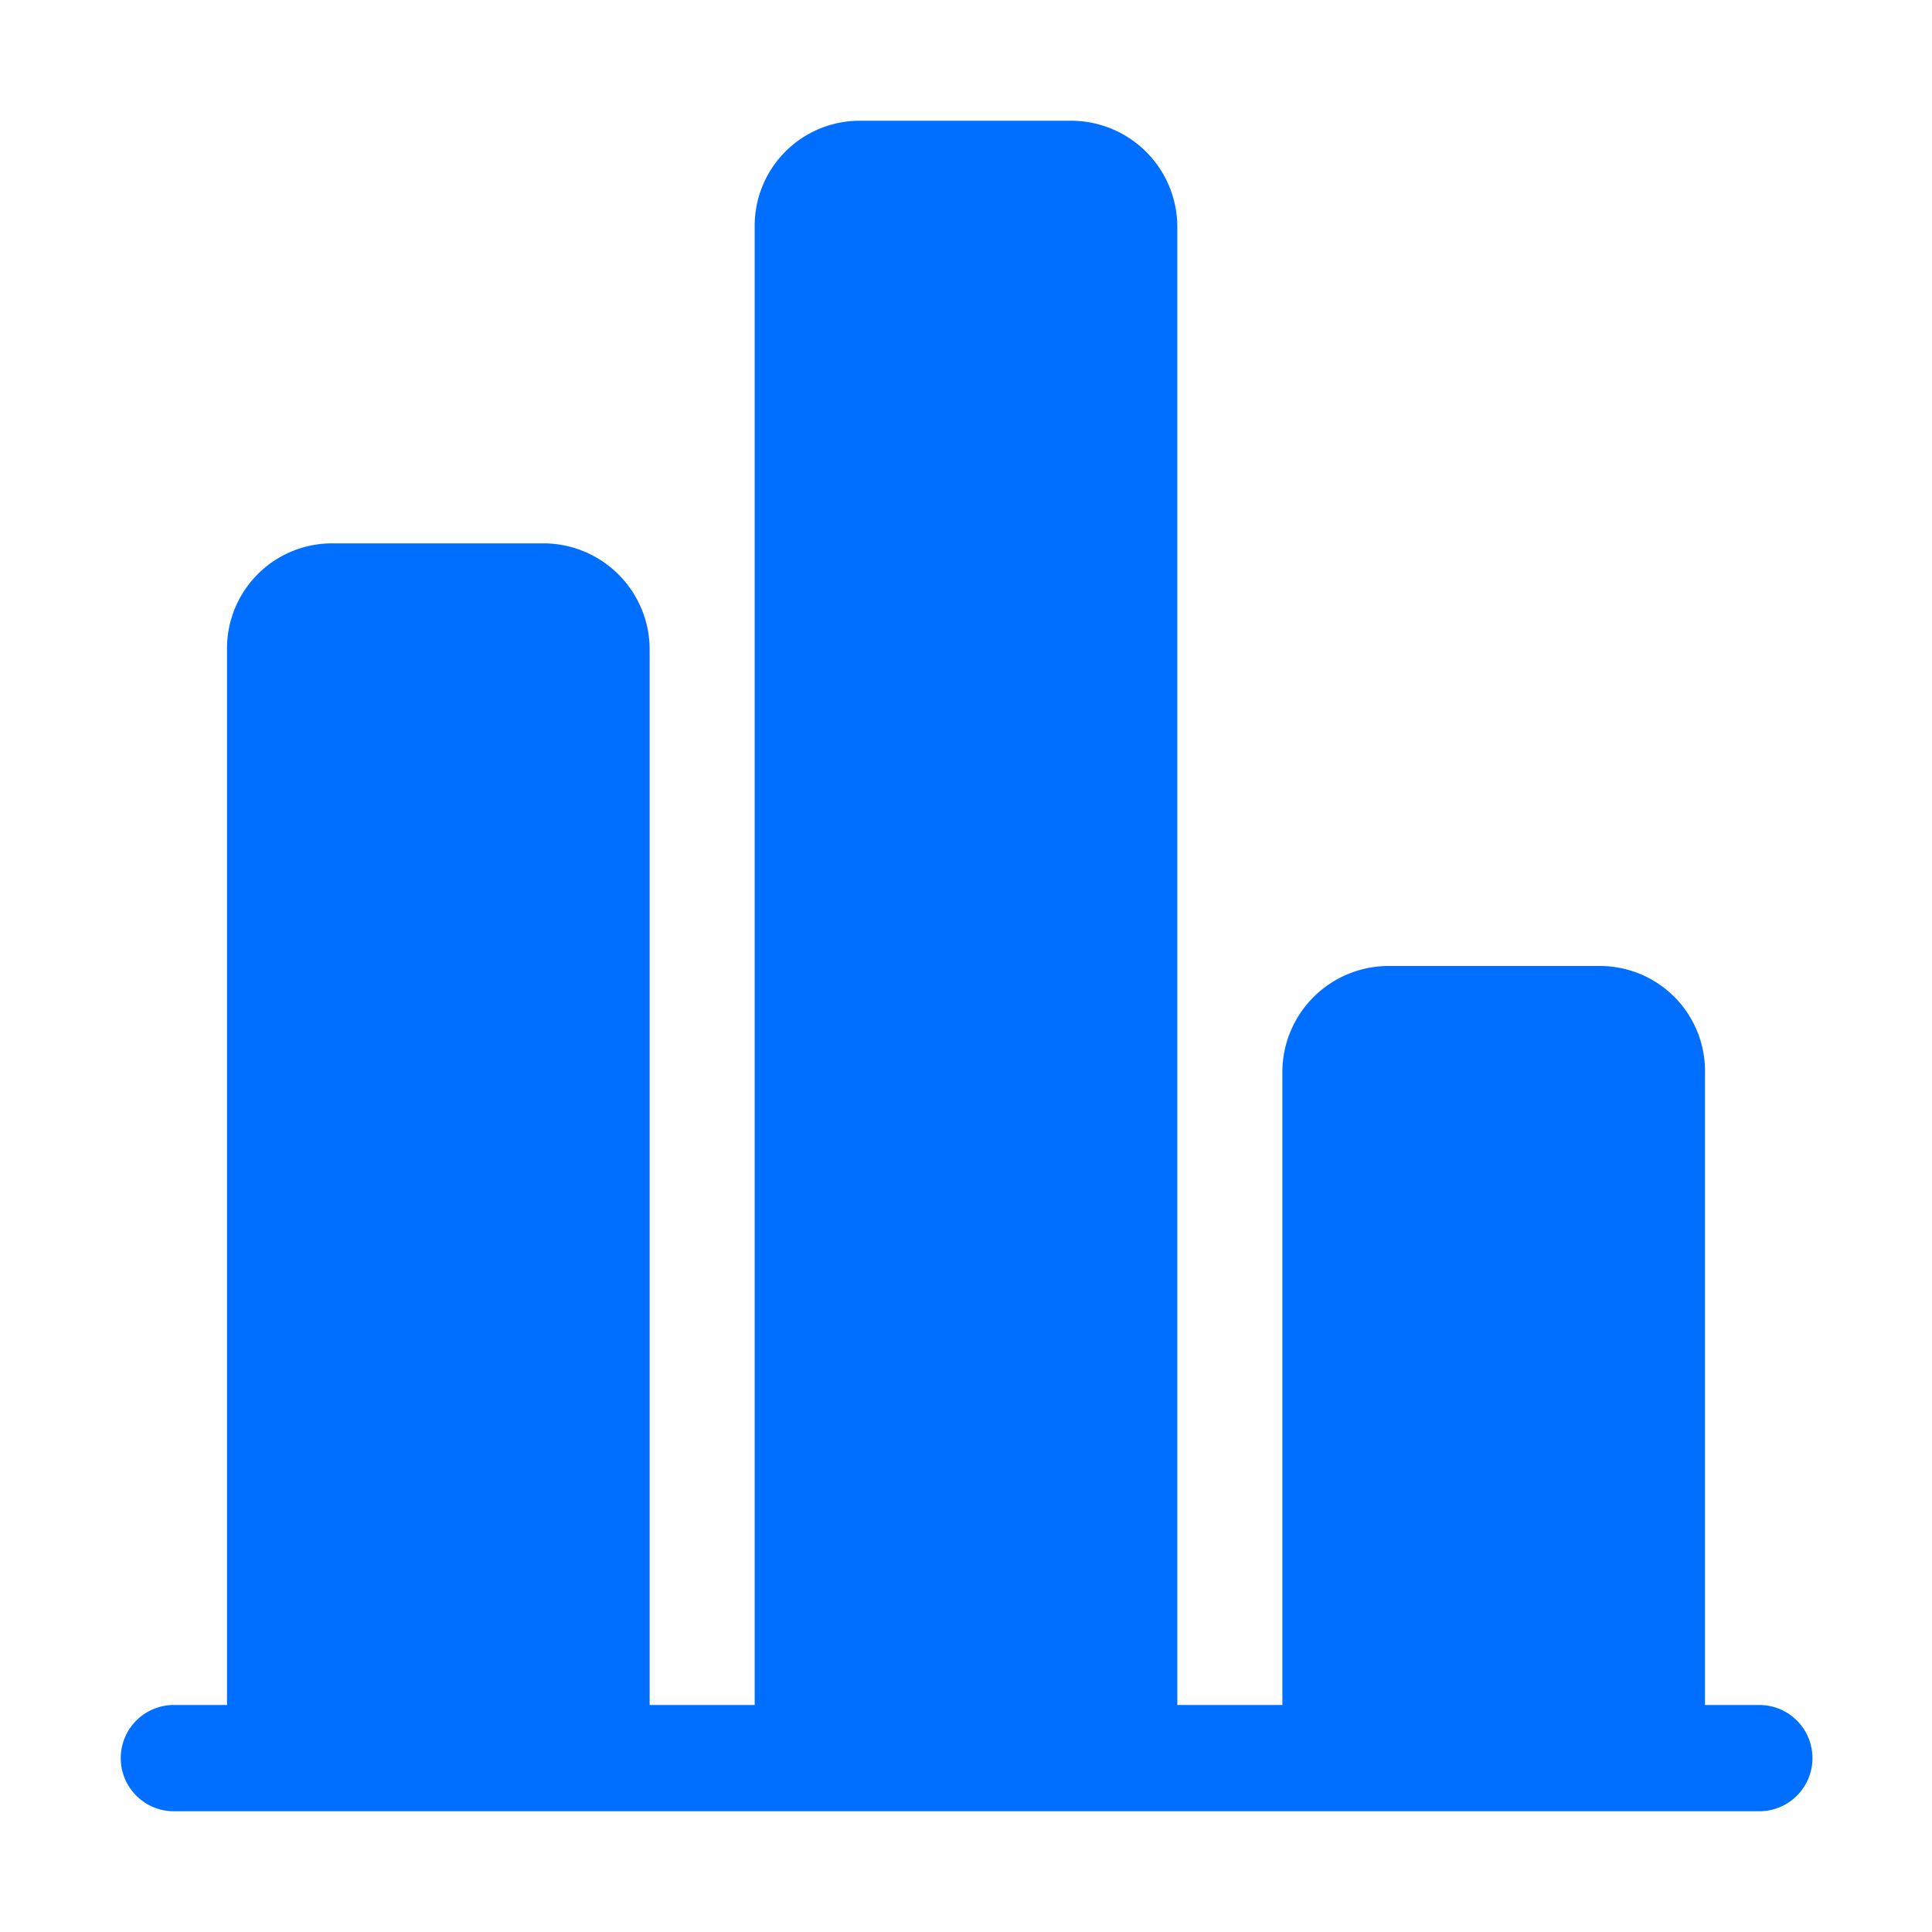 <svg id="图层_1" data-name="图层 1" xmlns="http://www.w3.org/2000/svg" viewBox="0 0 16 16"><defs><style>.cls-1{fill:#006eff;}</style></defs><title>icon-sj-selected</title><path class="cls-1" d="M14.57,14.12h-.45V8.88A.87.87,0,0,0,13.24,8H11.51a.88.88,0,0,0-.89.88v5.24H9.75V1.88A.88.88,0,0,0,8.87,1H7.13a.87.87,0,0,0-.88.88V14.12H5.38V5.37a.88.88,0,0,0-.89-.87H2.76a.87.87,0,0,0-.88.87v8.75H1.43a.44.44,0,0,0-.43.44.44.44,0,0,0,.43.44H14.57a.44.44,0,0,0,0-.88Z"/></svg>
